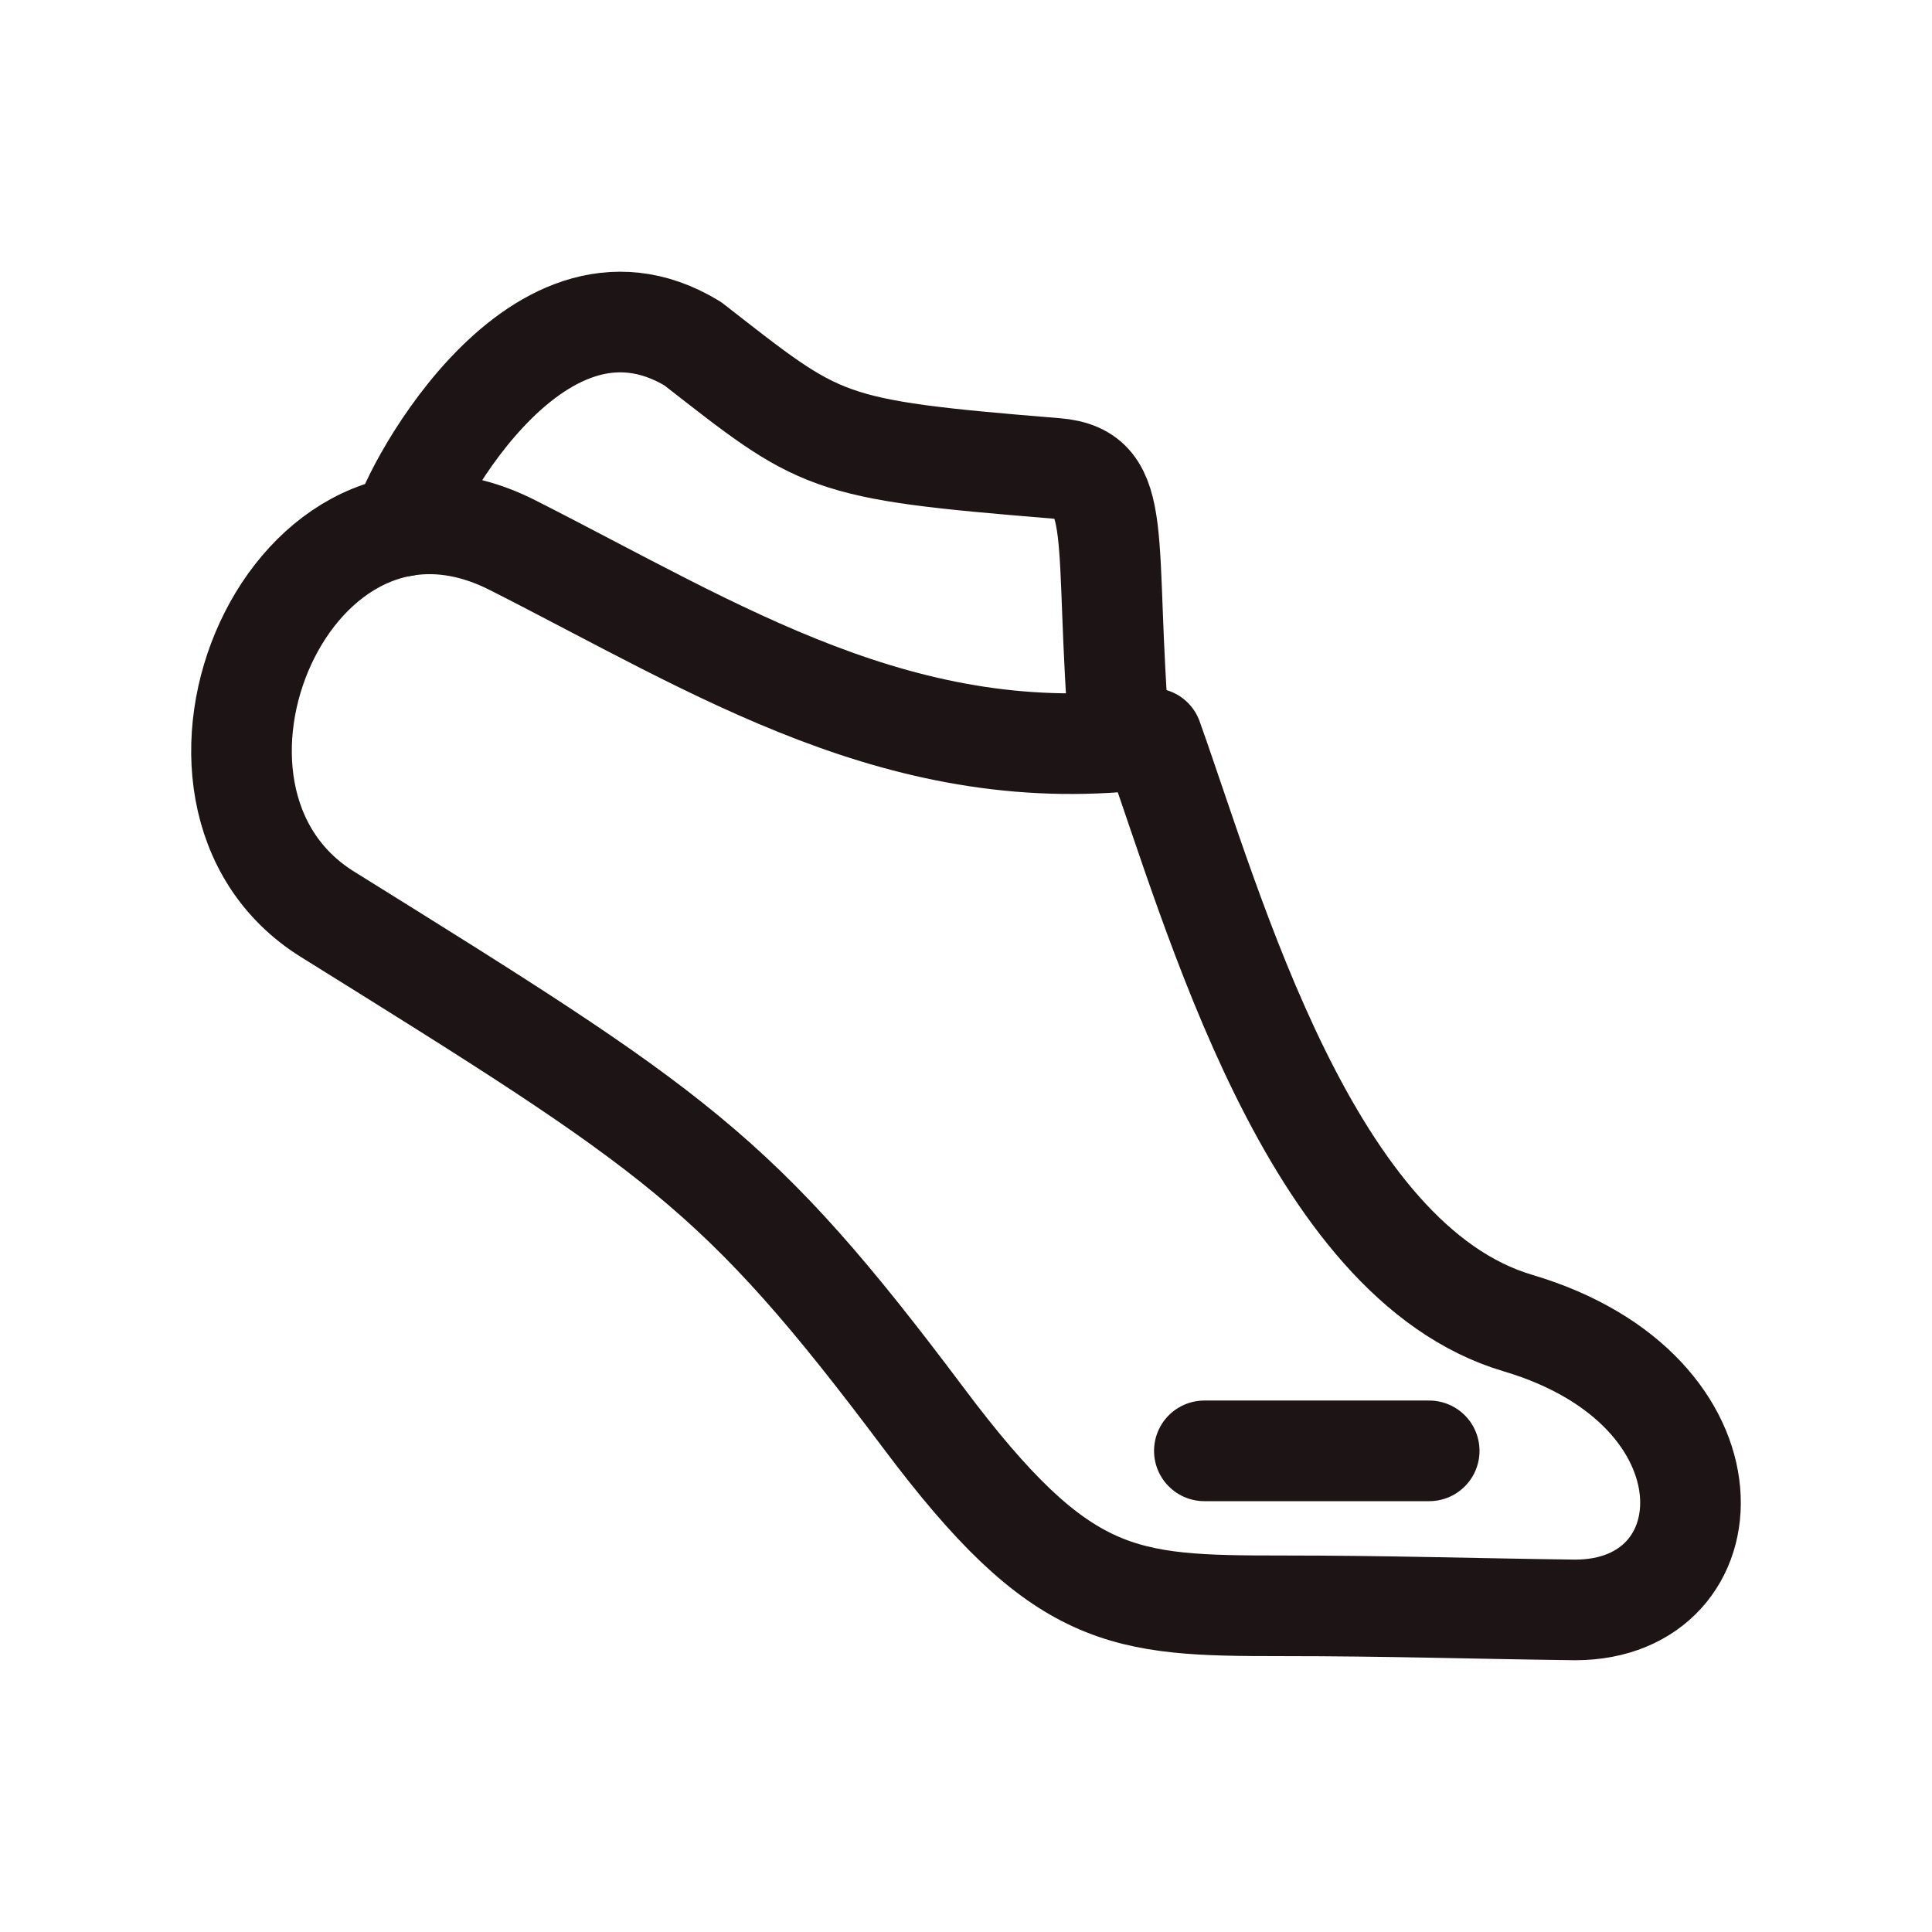 <svg width="24" height="24" viewBox="0 0 24 24" fill="none" xmlns="http://www.w3.org/2000/svg">
<path fill-rule="evenodd" clip-rule="evenodd" d="M19.566 19.999C18.247 19.982 17.244 19.948 15.925 19.948C13.942 19.948 13.191 19.909 11.475 17.619C9.161 14.534 8.411 14.061 4.069 11.358C1.705 9.888 3.615 5.379 6.365 6.771C8.927 8.069 11.232 9.573 14.314 9.172C15.081 11.32 16.267 15.67 18.857 16.436C21.666 17.269 21.51 19.999 19.566 19.999Z" stroke="#1D1515" stroke-width="1.25" stroke-miterlimit="22.926" stroke-linecap="round" stroke-linejoin="round"/>
<path d="M17.754 18.023H14.961" stroke="#1D1515" stroke-width="1.25" stroke-miterlimit="22.926" stroke-linecap="round" stroke-linejoin="round"/>
<path d="M13.911 9.215C13.701 6.678 13.985 5.889 13.114 5.818C10.213 5.582 10.208 5.518 8.606 4.27C6.602 3.051 4.982 6.35 5.012 6.536" stroke="#1D1515" stroke-width="1.25" stroke-miterlimit="22.926" stroke-linecap="round" stroke-linejoin="round"/>
</svg>
